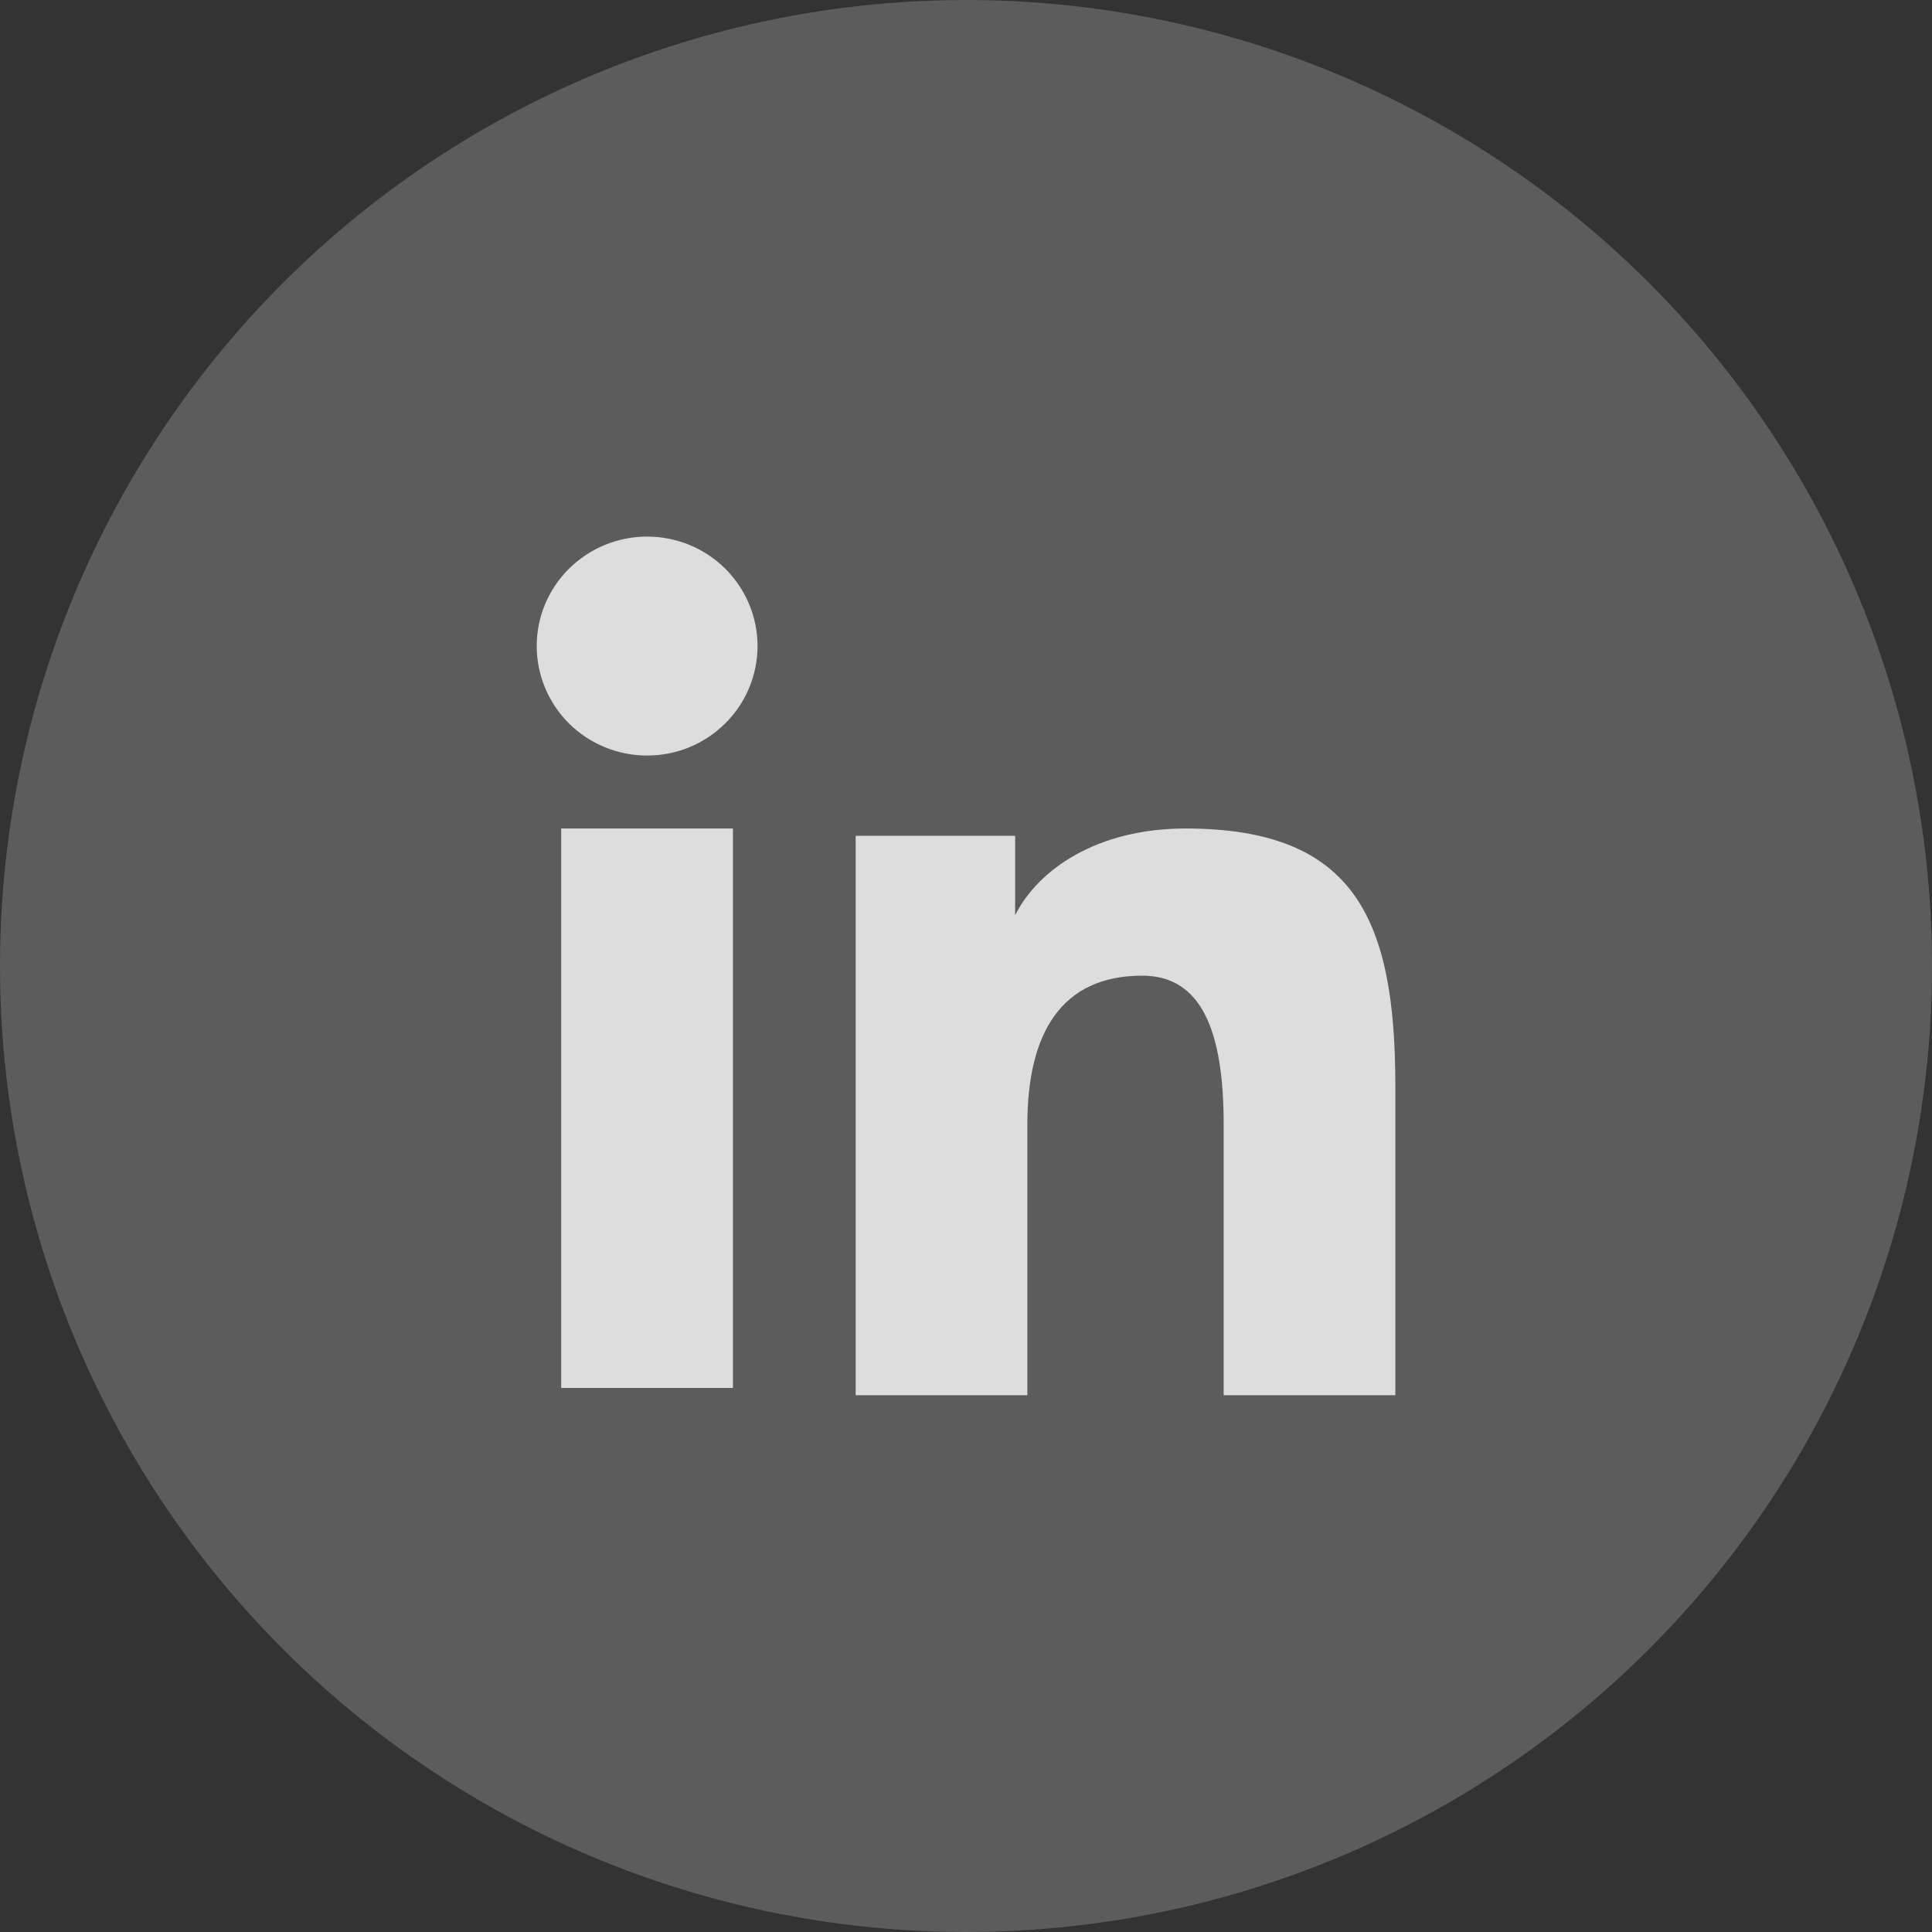 <svg width="30" height="30" viewBox="0 0 30 30" fill="none" xmlns="http://www.w3.org/2000/svg">
<rect x="0" y="0" width="30" height="30" fill="#333333" stroke="none"/>
<circle cx="15" cy="15" r="15" fill="white" fill-opacity="0.2"/>
<path fill-rule="evenodd" clip-rule="evenodd" d="M13.287 12.978H15.763V14.211C16.119 13.502 17.034 12.865 18.408 12.865C21.042 12.865 21.667 14.277 21.667 16.867V21.665H19.001V17.457C19.001 15.982 18.644 15.15 17.736 15.15C16.477 15.15 15.953 16.047 15.953 17.457V21.665H13.287V12.978V12.978ZM8.714 21.552H11.381V12.865H8.714V21.552V21.552ZM11.763 10.032C11.763 10.255 11.718 10.477 11.632 10.683C11.546 10.889 11.42 11.076 11.261 11.233C10.938 11.554 10.502 11.733 10.047 11.732C9.594 11.732 9.158 11.553 8.835 11.234C8.677 11.076 8.551 10.889 8.465 10.683C8.379 10.477 8.334 10.255 8.334 10.032C8.334 9.581 8.514 9.149 8.836 8.83C9.159 8.511 9.594 8.332 10.048 8.332C10.503 8.332 10.939 8.511 11.261 8.83C11.582 9.149 11.763 9.581 11.763 10.032Z" fill="#DDDDDD"/>
</svg>
